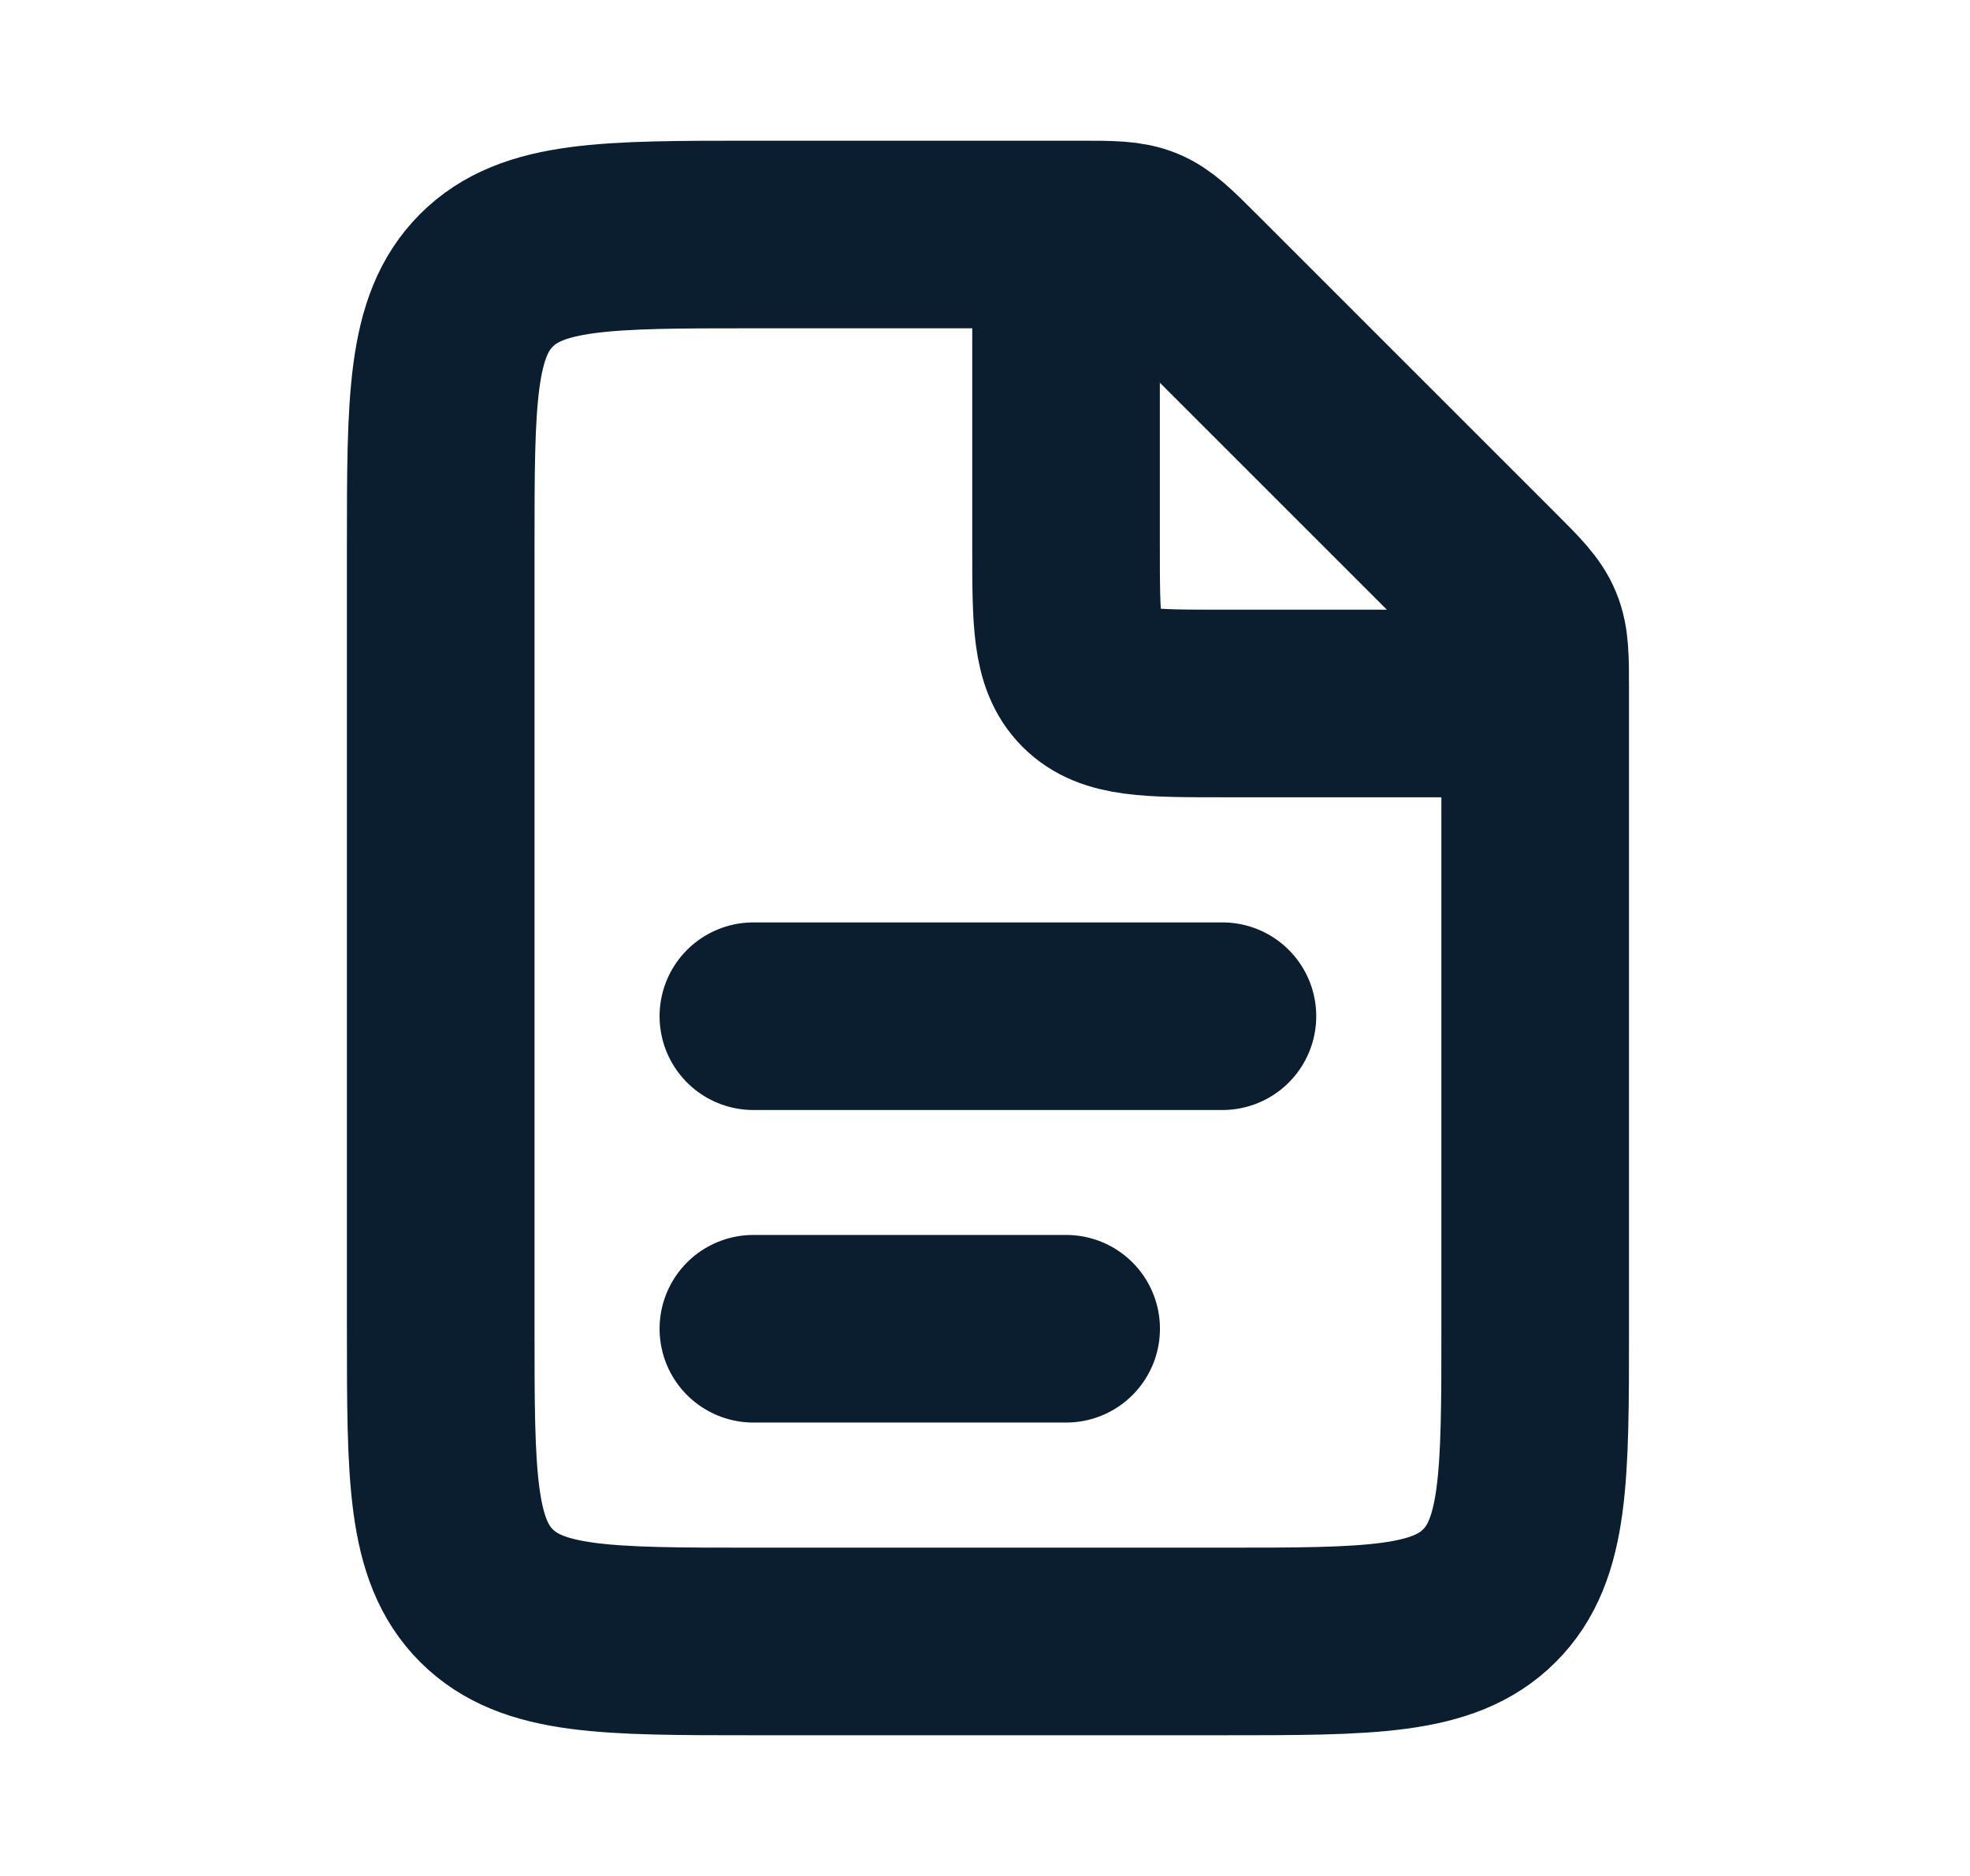 <svg width="21" height="20" viewBox="0 0 21 20" fill="none" xmlns="http://www.w3.org/2000/svg">
<path d="M11.508 2.5H8.032C6.46 2.5 5.675 2.5 5.186 2.988C4.698 3.476 4.698 4.262 4.698 5.833V14.167C4.698 15.738 4.698 16.524 5.186 17.012C5.675 17.5 6.46 17.5 8.032 17.5H13.032C14.603 17.5 15.389 17.5 15.877 17.012C16.365 16.524 16.365 15.738 16.365 14.167V7.357C16.365 7.016 16.365 6.846 16.302 6.693C16.238 6.54 16.118 6.419 15.877 6.179L12.686 2.988C12.445 2.747 12.325 2.627 12.172 2.563C12.019 2.5 11.848 2.5 11.508 2.5Z" stroke="#0B1E2F" stroke-width="2"/>
<path d="M8.031 10.834L13.031 10.834" stroke="#0B1E2F" stroke-width="2" stroke-linecap="round"/>
<path d="M8.031 14.166L11.365 14.166" stroke="#0B1E2F" stroke-width="2" stroke-linecap="round"/>
<path d="M11.364 2.5V5.833C11.364 6.619 11.364 7.012 11.608 7.256C11.852 7.5 12.245 7.5 13.031 7.5H16.364" stroke="#0B1E2F" stroke-width="2"/>
</svg>

